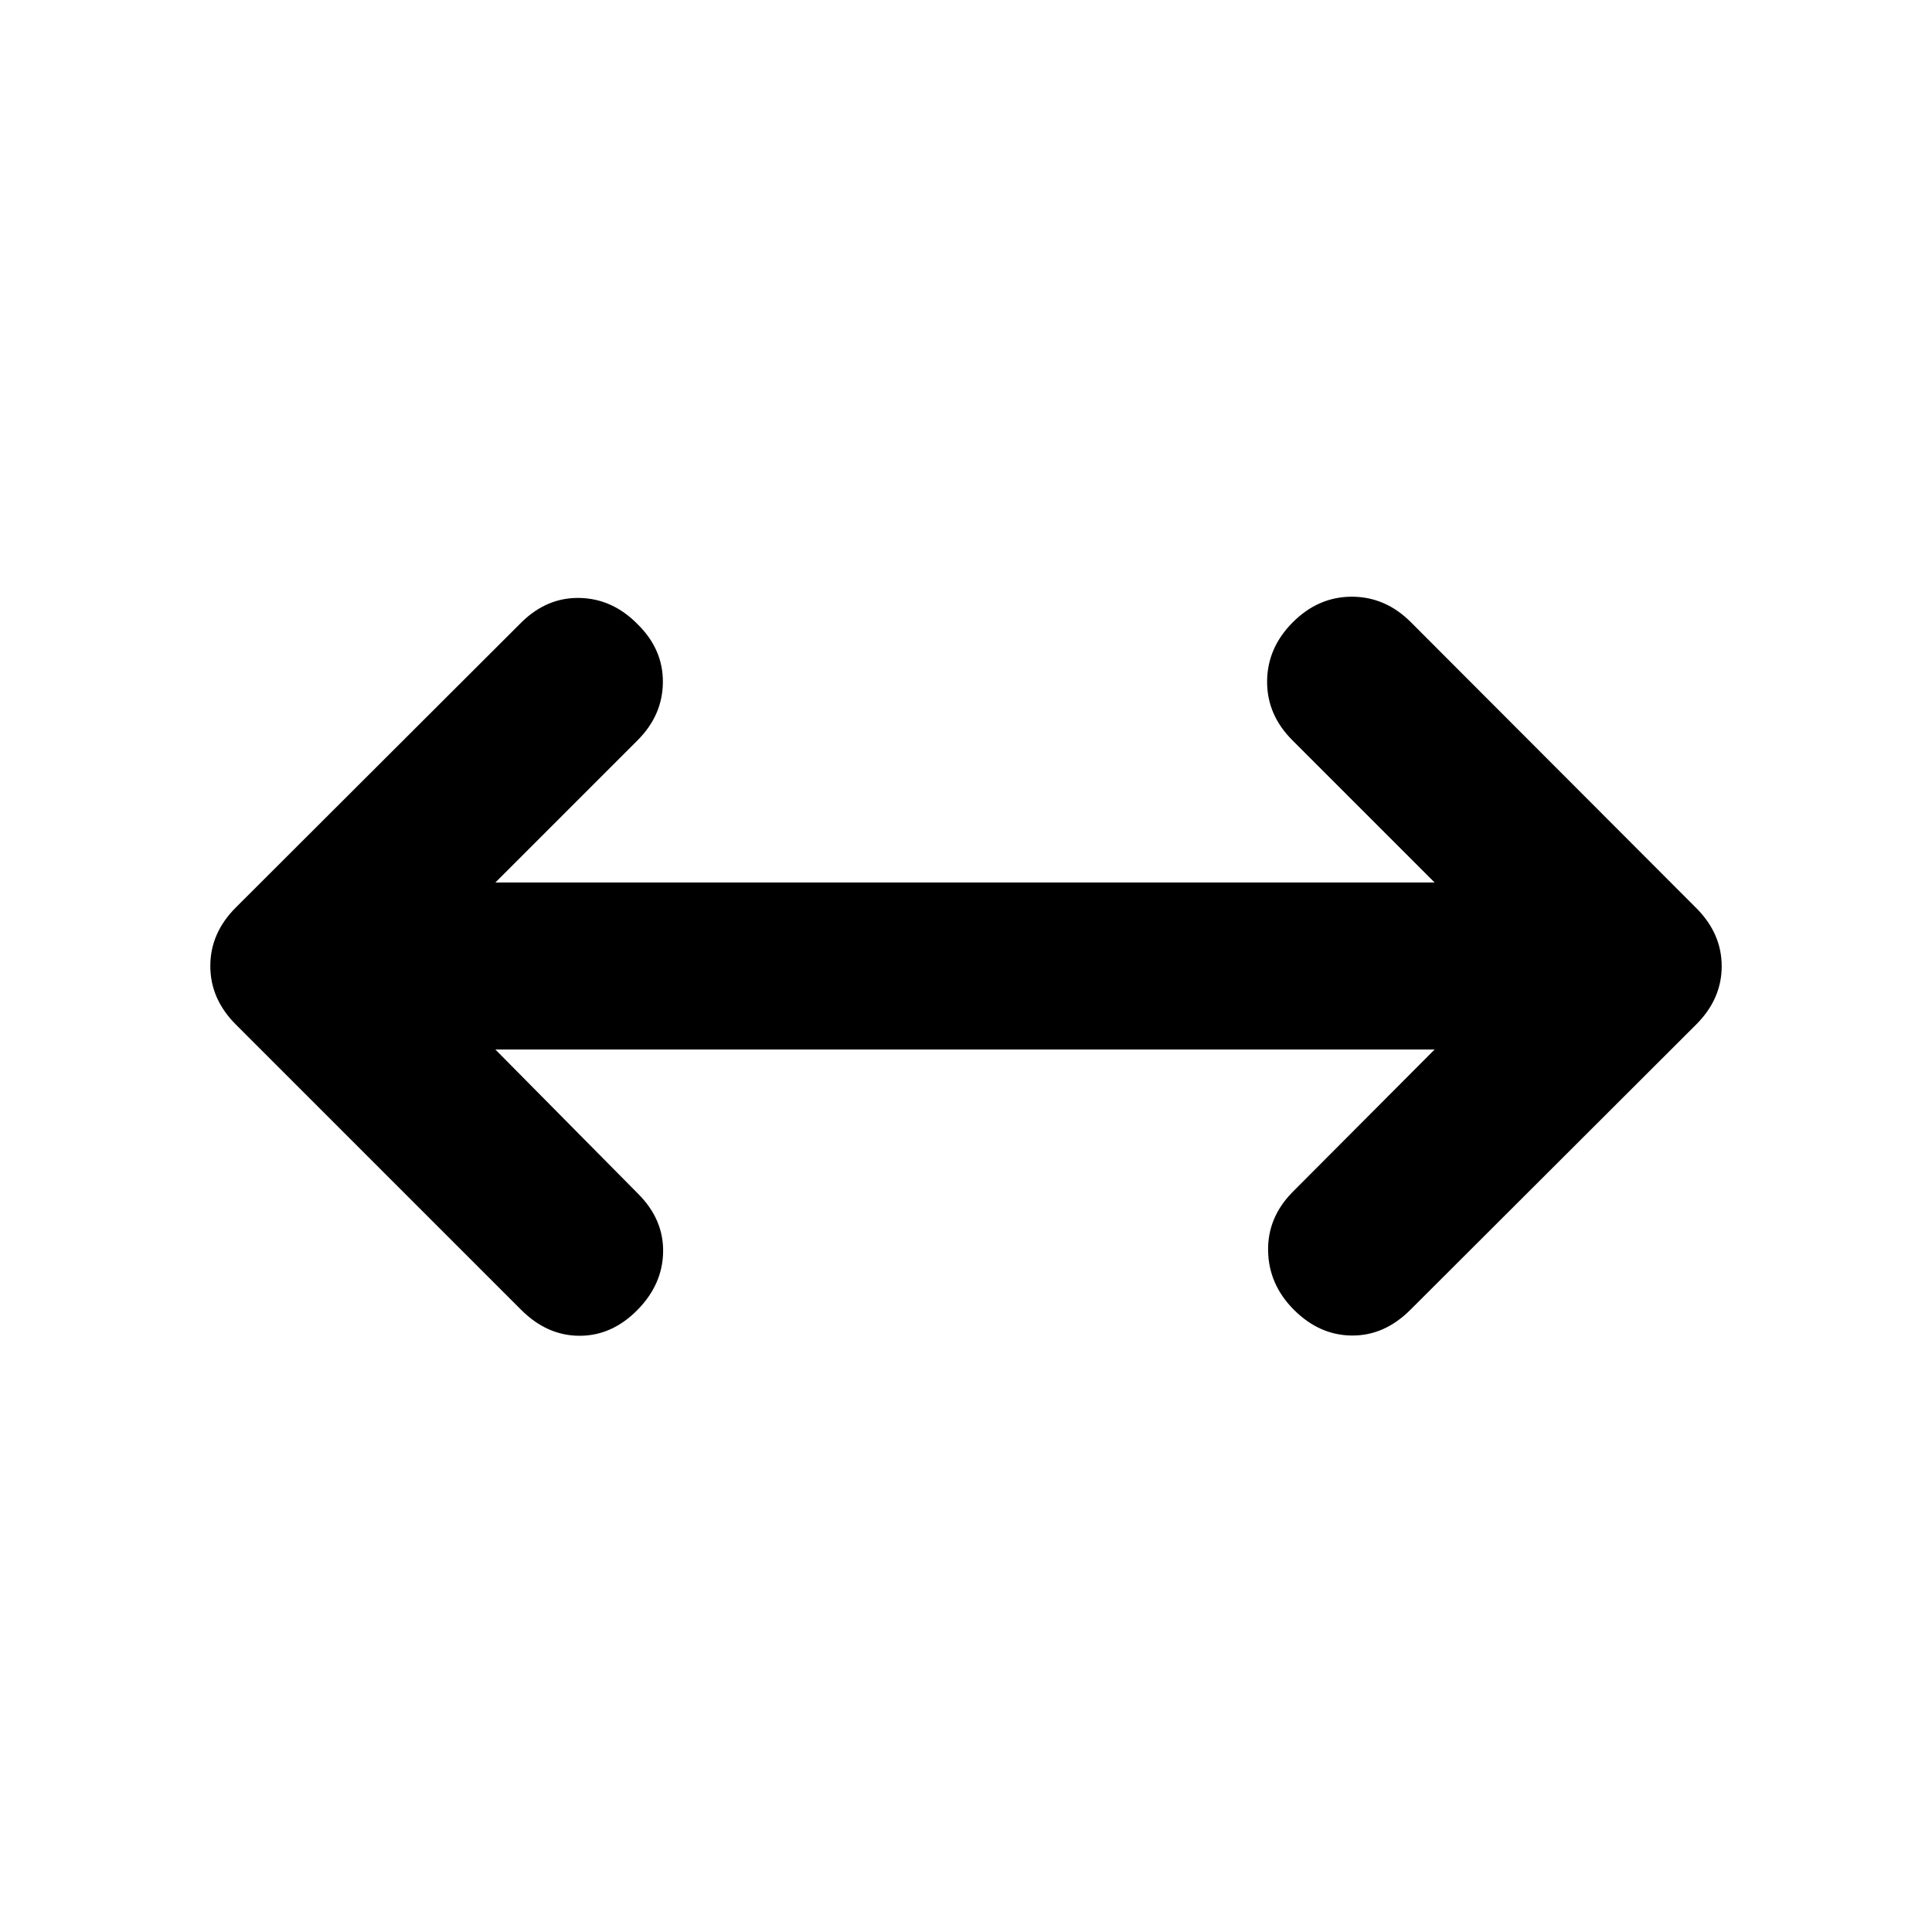 <svg xmlns="http://www.w3.org/2000/svg" height="20" viewBox="0 96 960 960" width="20"><path d="m246.152 617.5 70.913 71.674Q329.739 701.848 329.5 718q-.239 16.152-12.674 28.826-12.674 12.913-28.826 12.913t-29.065-12.913L117.174 605.065Q104.5 592.391 104.5 576q0-16.391 12.674-29.065l142-141.761q12.674-12.435 28.946-12.055 16.271.381 28.706 13.055Q329.5 418.609 329.381 435q-.12 16.391-12.555 28.826L246.152 534.5h466.696l-70.674-70.674Q629.5 451.152 629.619 434.5q.12-16.652 12.794-29.326 12.674-12.674 29.326-12.674t29.326 12.674l141.761 142Q855.5 559.848 855.5 576.12q0 16.271-12.674 28.945l-142 141.761q-12.913 12.913-29.065 12.794-16.152-.12-28.826-12.794-12.435-12.435-12.816-29.087-.38-16.652 12.055-29.326l70.674-70.913H246.152Z"/></svg>
